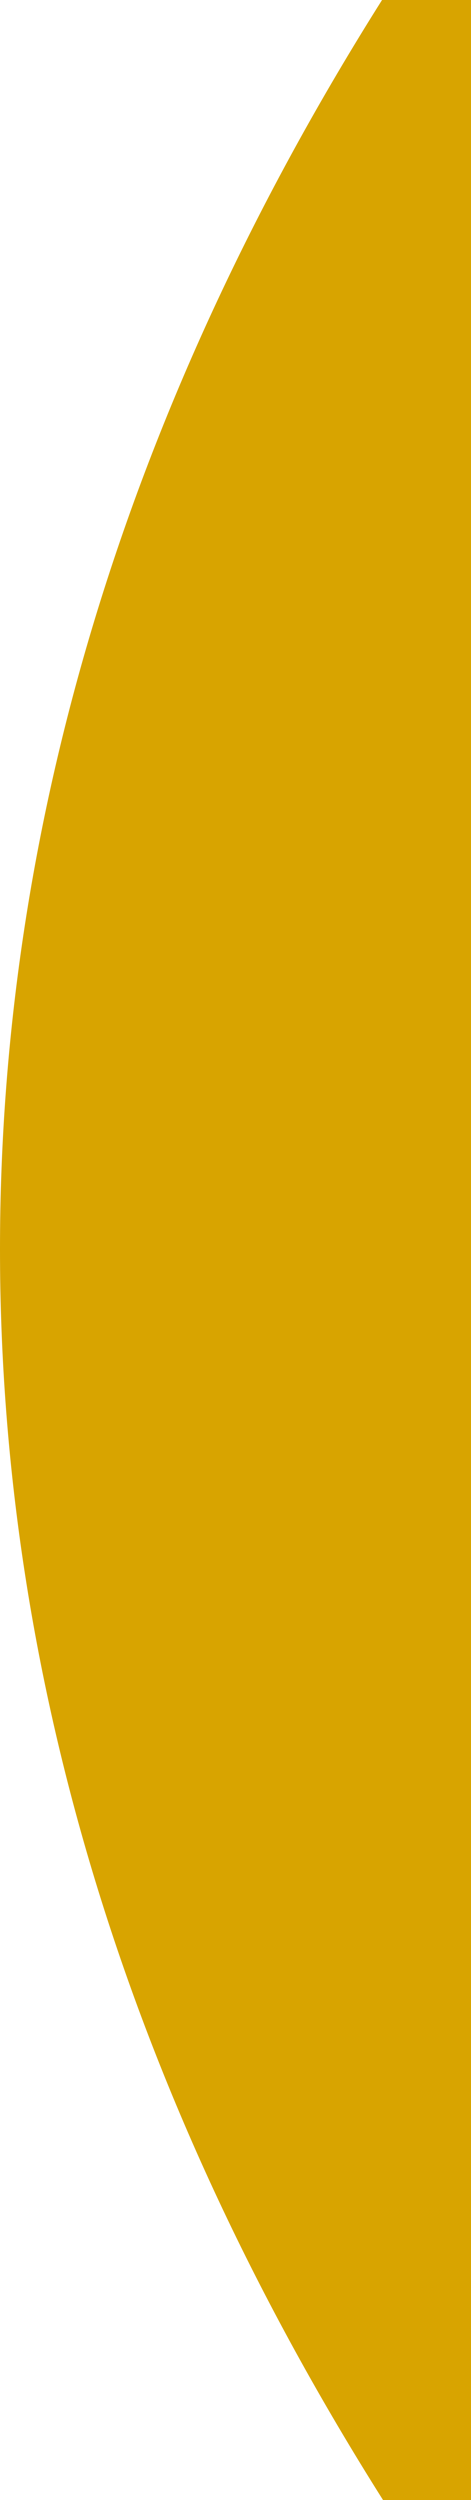 <?xml version="1.0" encoding="utf-8"?>
<!-- Generator: Adobe Illustrator 16.0.0, SVG Export Plug-In . SVG Version: 6.00 Build 0)  -->
<!DOCTYPE svg PUBLIC "-//W3C//DTD SVG 1.1//EN" "http://www.w3.org/Graphics/SVG/1.1/DTD/svg11.dtd">
<svg version="1.1" xmlns="http://www.w3.org/2000/svg" xmlns:xlink="http://www.w3.org/1999/xlink" x="0px" y="0px"
	 width="114.576px" height="607.043px" viewBox="0 0 114.576 607.043" enable-background="new 0 0 114.576 607.043"
	 xml:space="preserve">
<g id="Capa_4">
</g>
<g id="Capa_1">
	<g>
		<path fill="#D8A400" d="M114.576,0v607.043H93.184C32.698,511.42,0,409.341,0,303.326C0,197.457,32.608,95.509,92.936,0H114.576z"
			/>
	</g>
</g>
<g id="Guias" display="none">
</g>
<g id="bootstrap">
</g>
</svg>

